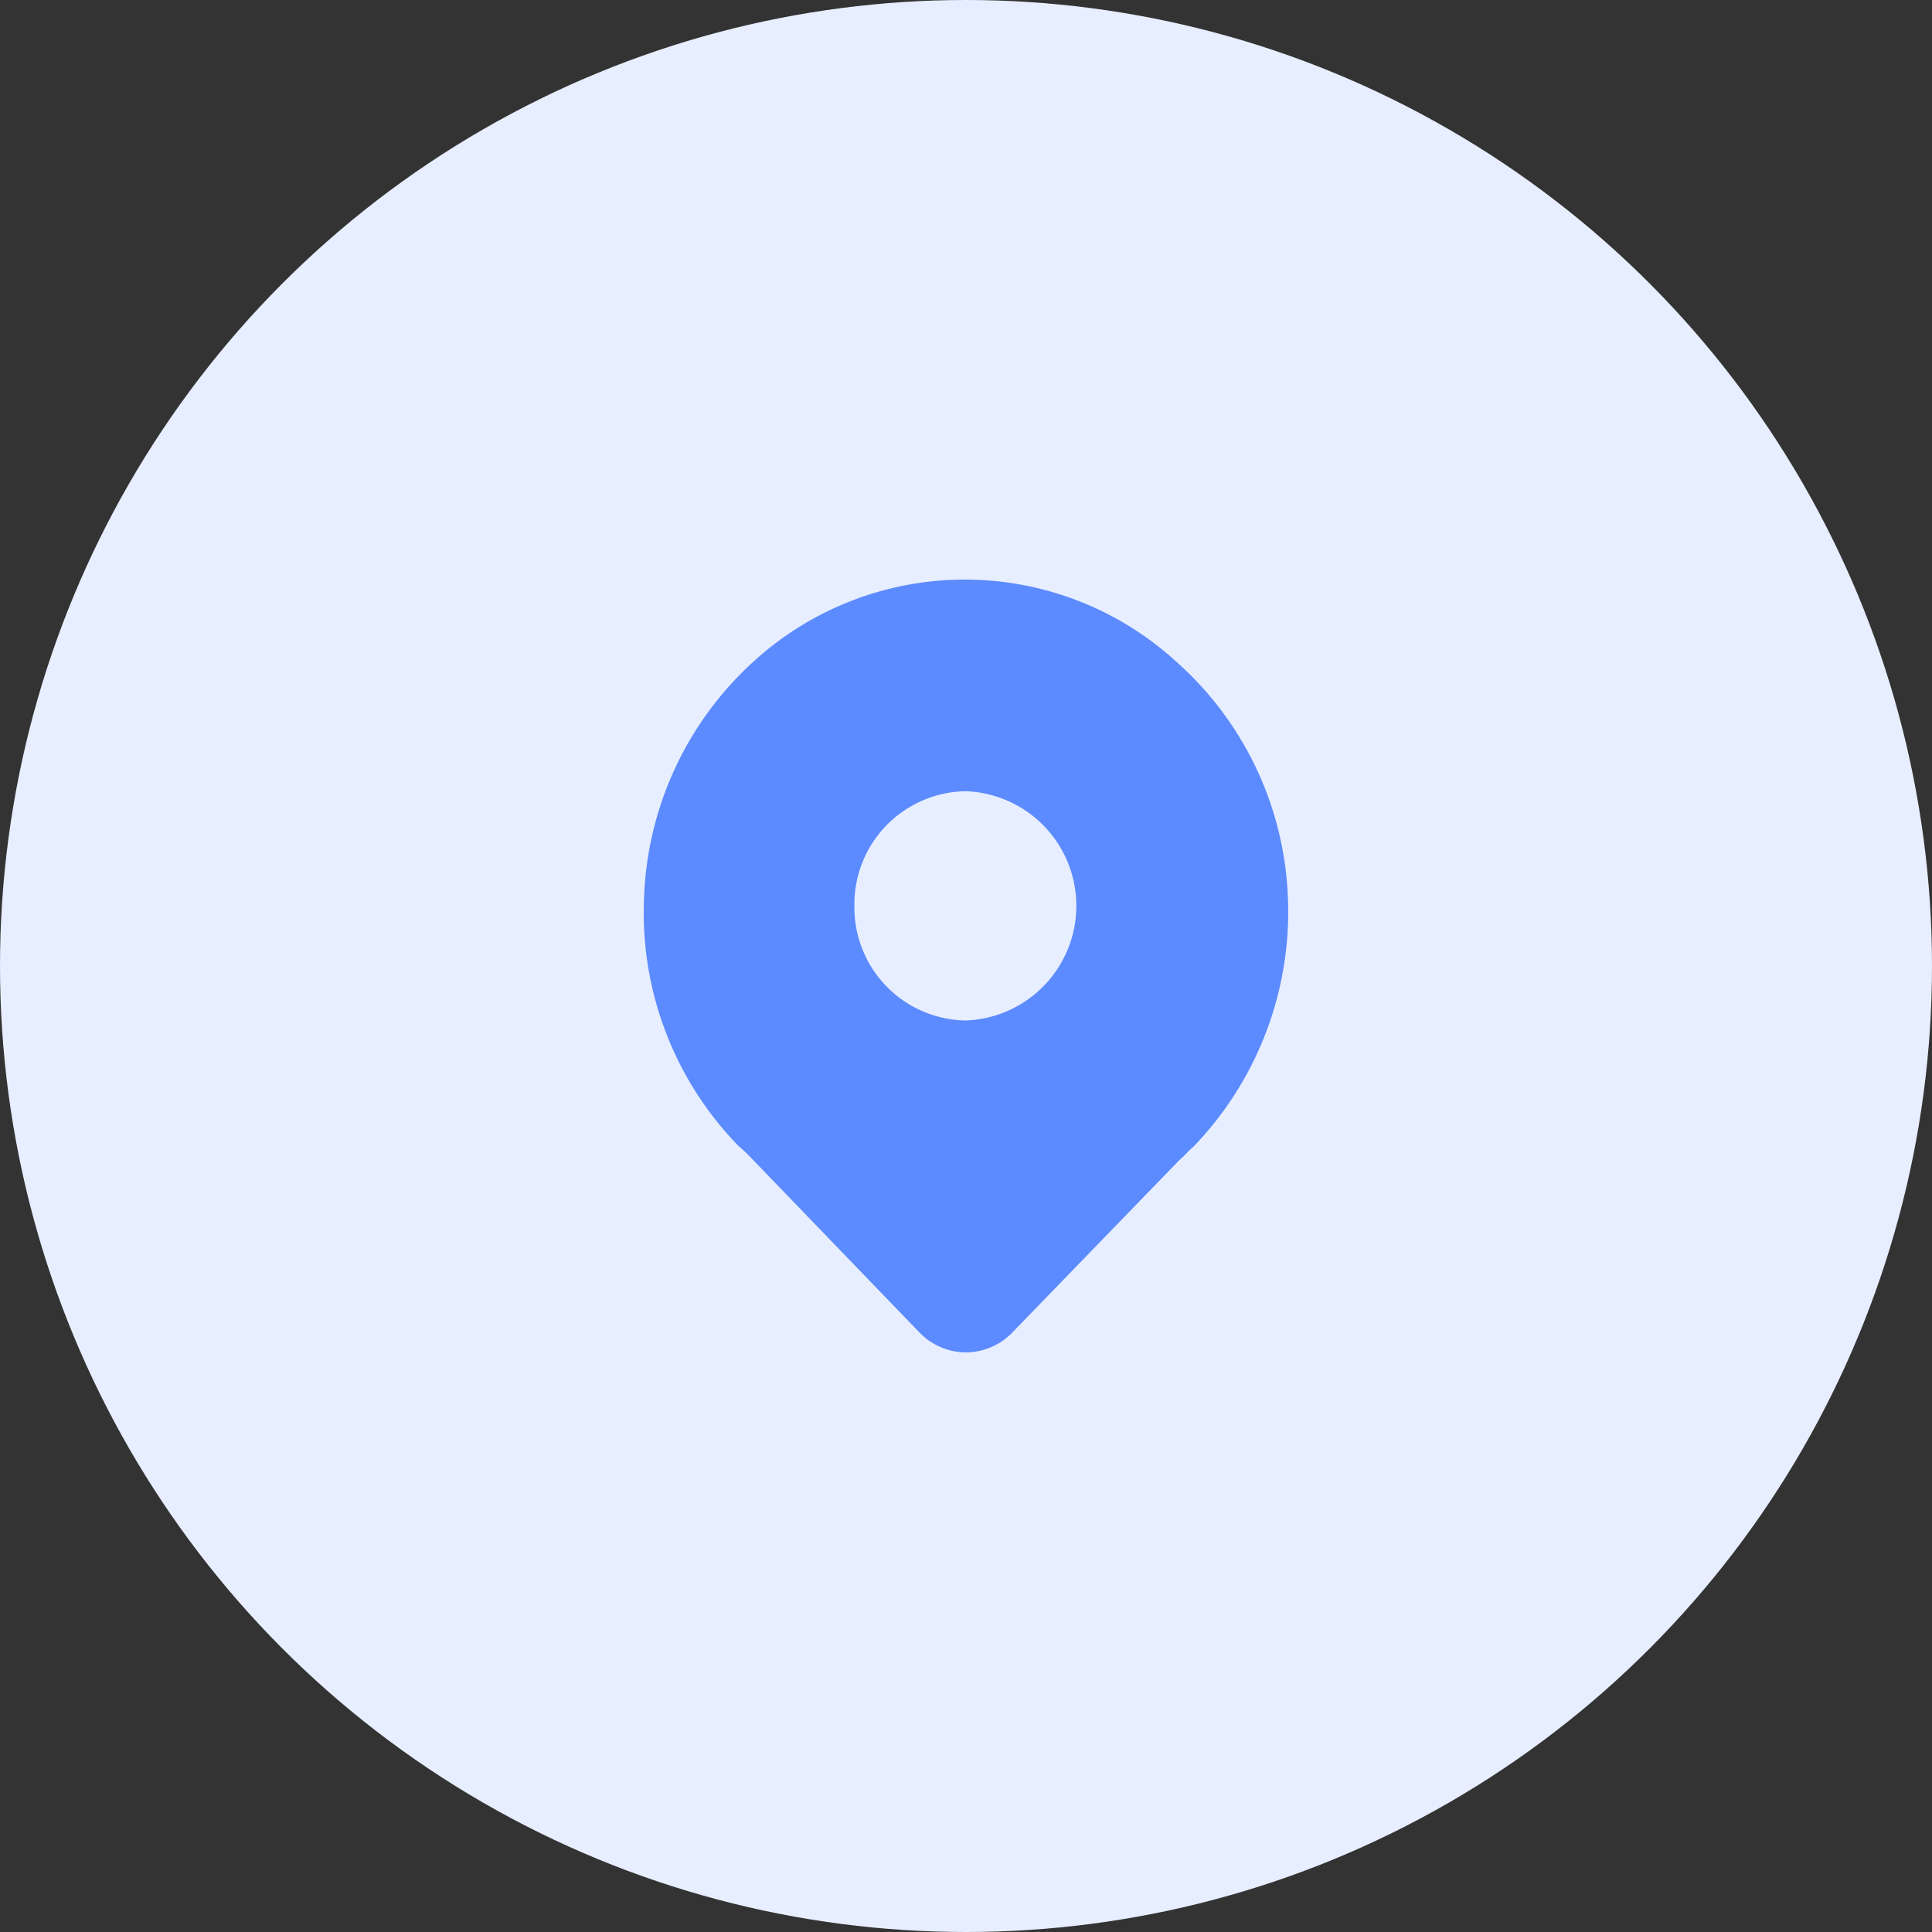 <svg xmlns="http://www.w3.org/2000/svg" width="30" height="30" viewBox="0 0 30 30">
    <rect x="0" y="0" width="30" height="30" fill="#333333" stroke="none"/>
    <g transform="translate(0 -.476)">
        <circle cx="15" cy="15" r="15" fill="#e7eeff" transform="translate(0 .476)"/>
        <path fill="#5c8aff" d="M5 12a1.011 1.011 0 0 1-.729-.316L1.683 9a2.556 2.556 0 0 0-.22-.21A5.185 5.185 0 0 1 0 4.975a5.2 5.2 0 0 1 1.73-3.729 4.866 4.866 0 0 1 6.539.032A5.159 5.159 0 0 1 10 4.984 5.251 5.251 0 0 1 8.537 8.8a1.33 1.33 0 0 0-.11.105 1.329 1.329 0 0 1-.11.105L5.73 11.68A1.011 1.011 0 0 1 5 12zm-.008-8.714a1.755 1.755 0 0 0-1.725 1.78 1.755 1.755 0 0 0 1.725 1.78 1.781 1.781 0 0 0 0-3.56z" transform="translate(10 9.476)"/>
    </g>
</svg>
